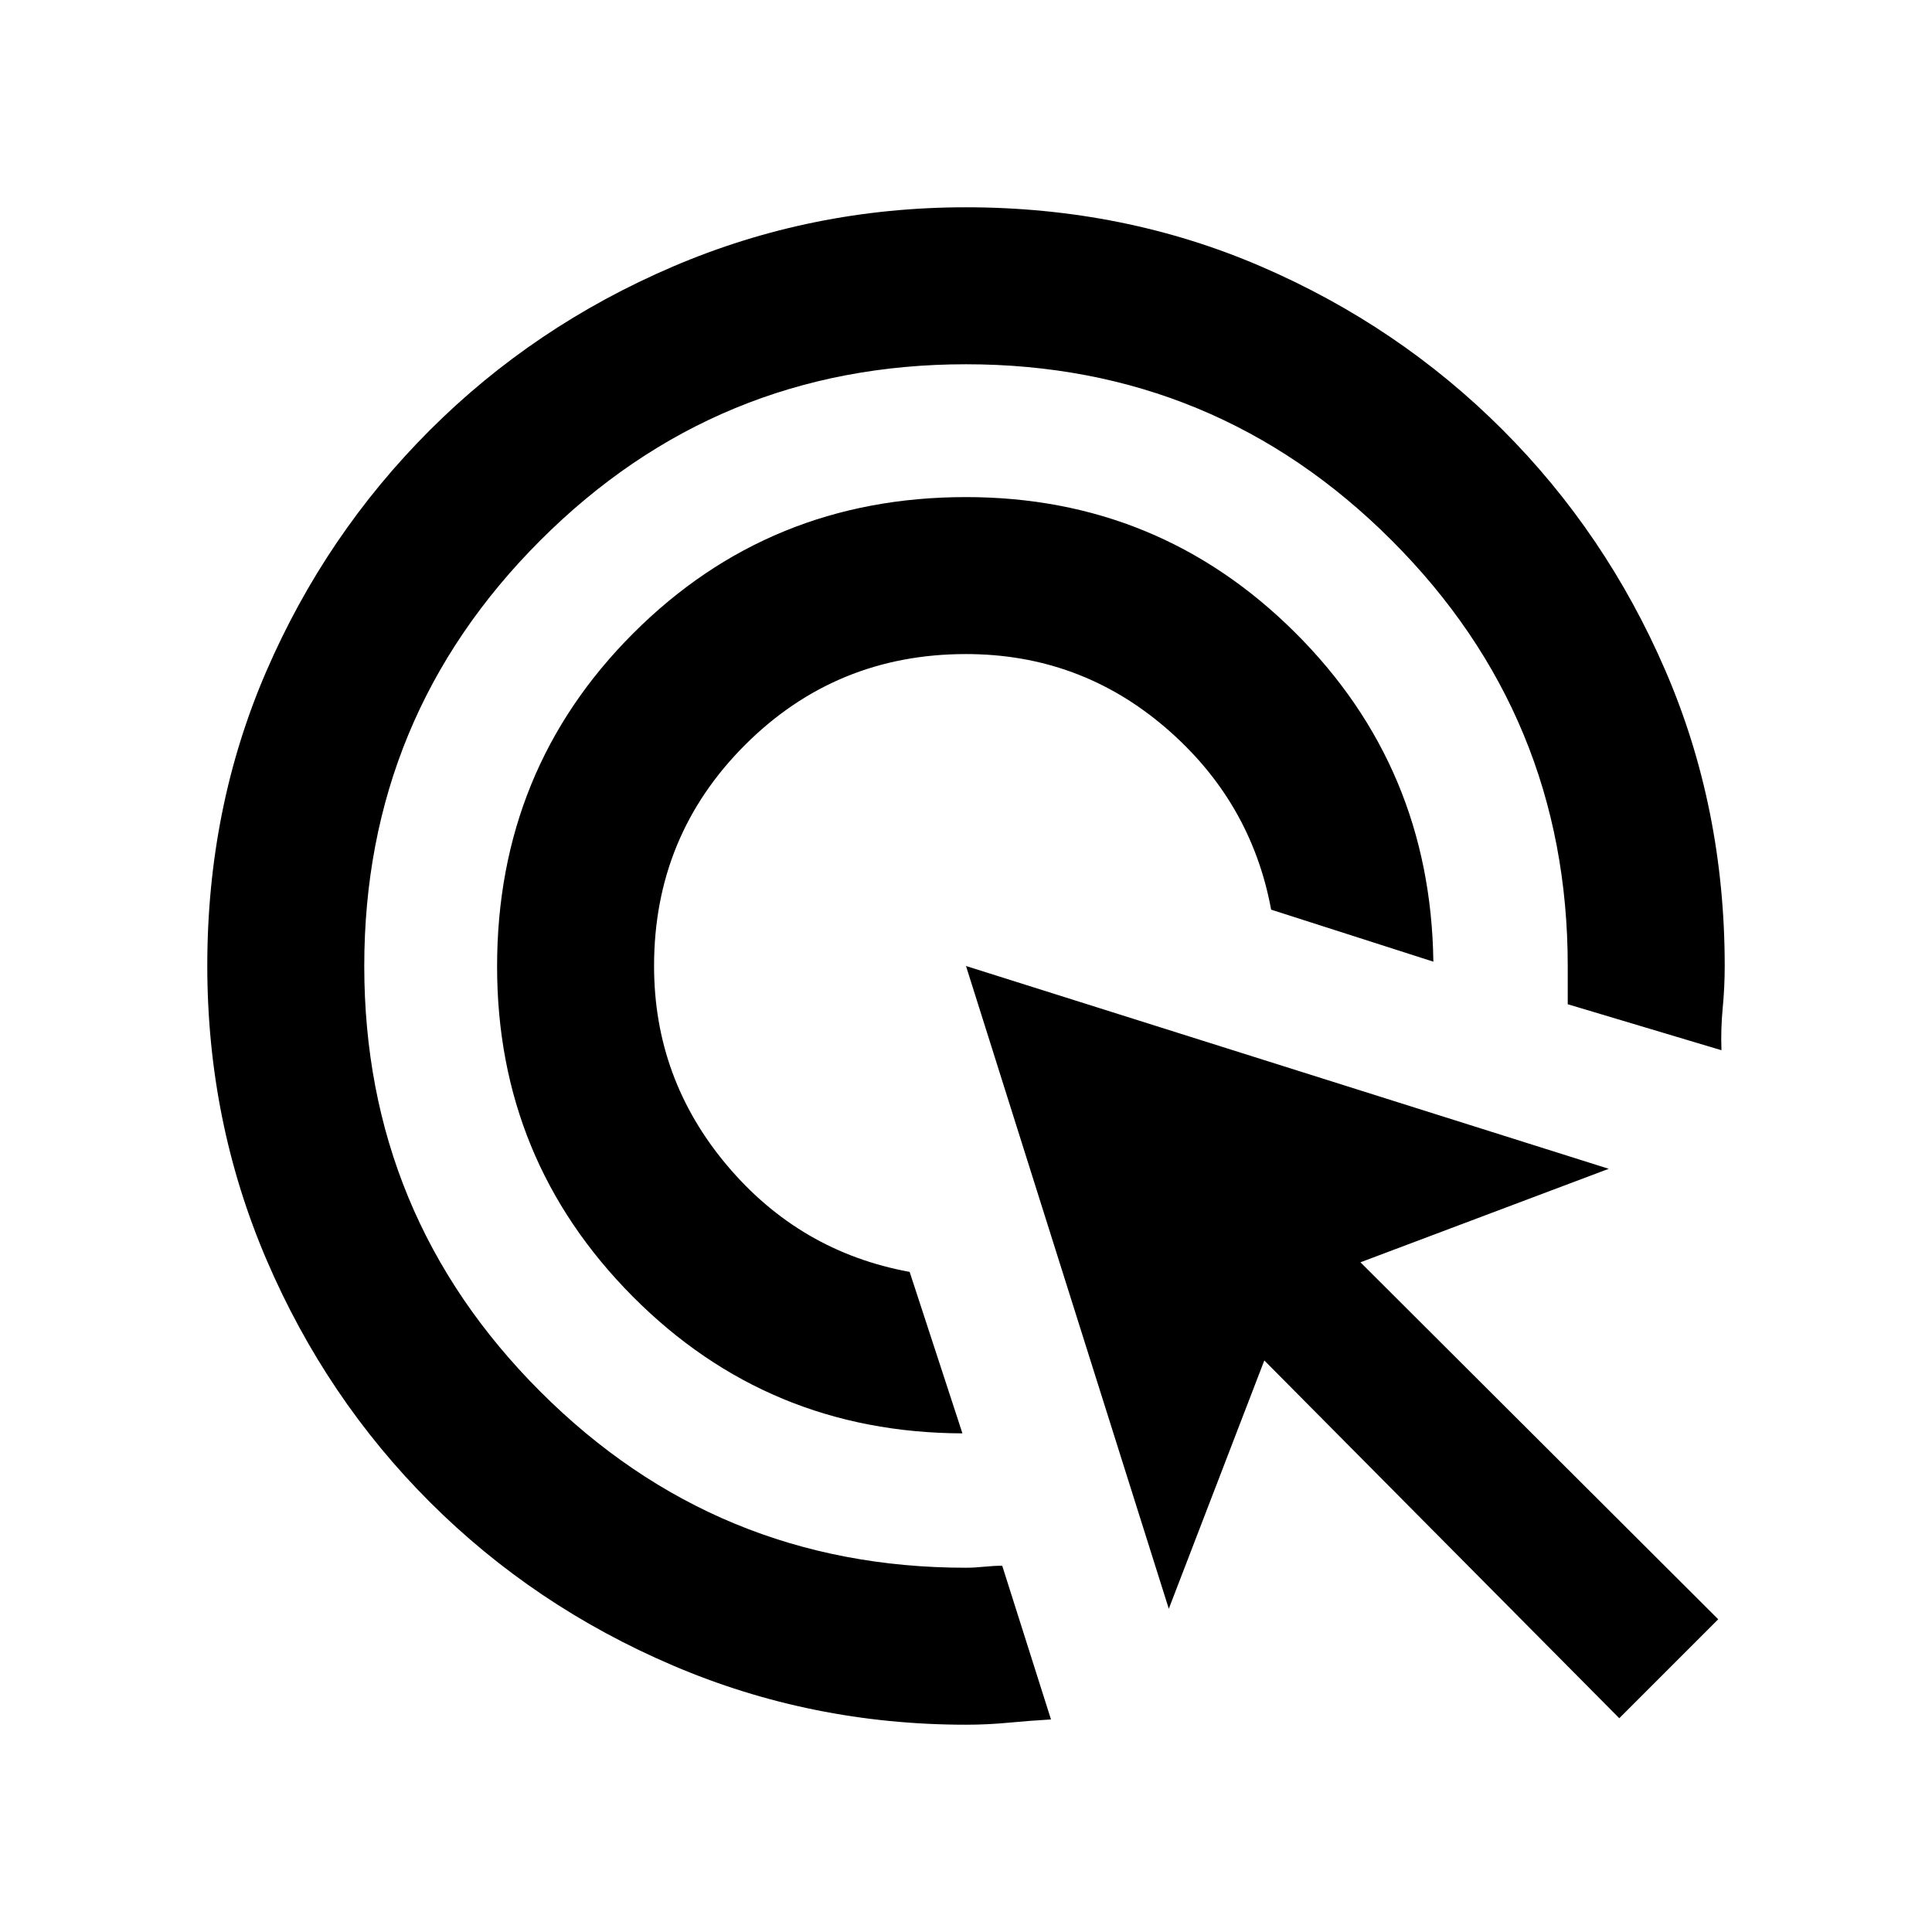 <svg xmlns="http://www.w3.org/2000/svg" height="20" viewBox="0 -960 960 960" width="20"><path d="M478.23-247.77q-96.61-.31-163.92-68.1Q247-383.65 247-479.73q0-97.94 67.67-165.6Q382.33-713 479.97-713q95.79 0 163.37 67.12 67.58 67.11 68.89 163.73L631.62-508q-9.97-54-52.56-90.5Q536.48-635 480-635q-64.64 0-109.82 45.18Q325-544.64 325-480q0 56 36.19 99T452-328l26.23 80.23Zm44 142.15q-10.56.62-21.11 1.62-10.56 1-21.12 1-76.85 0-145.73-29.46-68.89-29.47-120.56-81.05t-81.19-120.33Q103-402.6 103-480.18q0-78.59 29.42-146.46t81.12-119.57q51.71-51.71 120.63-81.25Q403.1-857 479.93-857q78.54 0 146.78 29.45t119.81 81q51.57 51.56 81.02 119.78Q857-558.55 857-480q0 10.46-1 20.92t-.62 20.93L779-461v-19q0-124-87.5-211.5T480-779q-124 0-211.5 87.5T181-480q0 124 87.5 211.5T480-181q4 0 9-.5t9-.5l24.23 76.38Zm282.38-.61L628.23-284l-47.46 123.38L480-480l319.38 100.77L676-332.77l177.77 177.38-49.16 49.16Z"/></svg>
